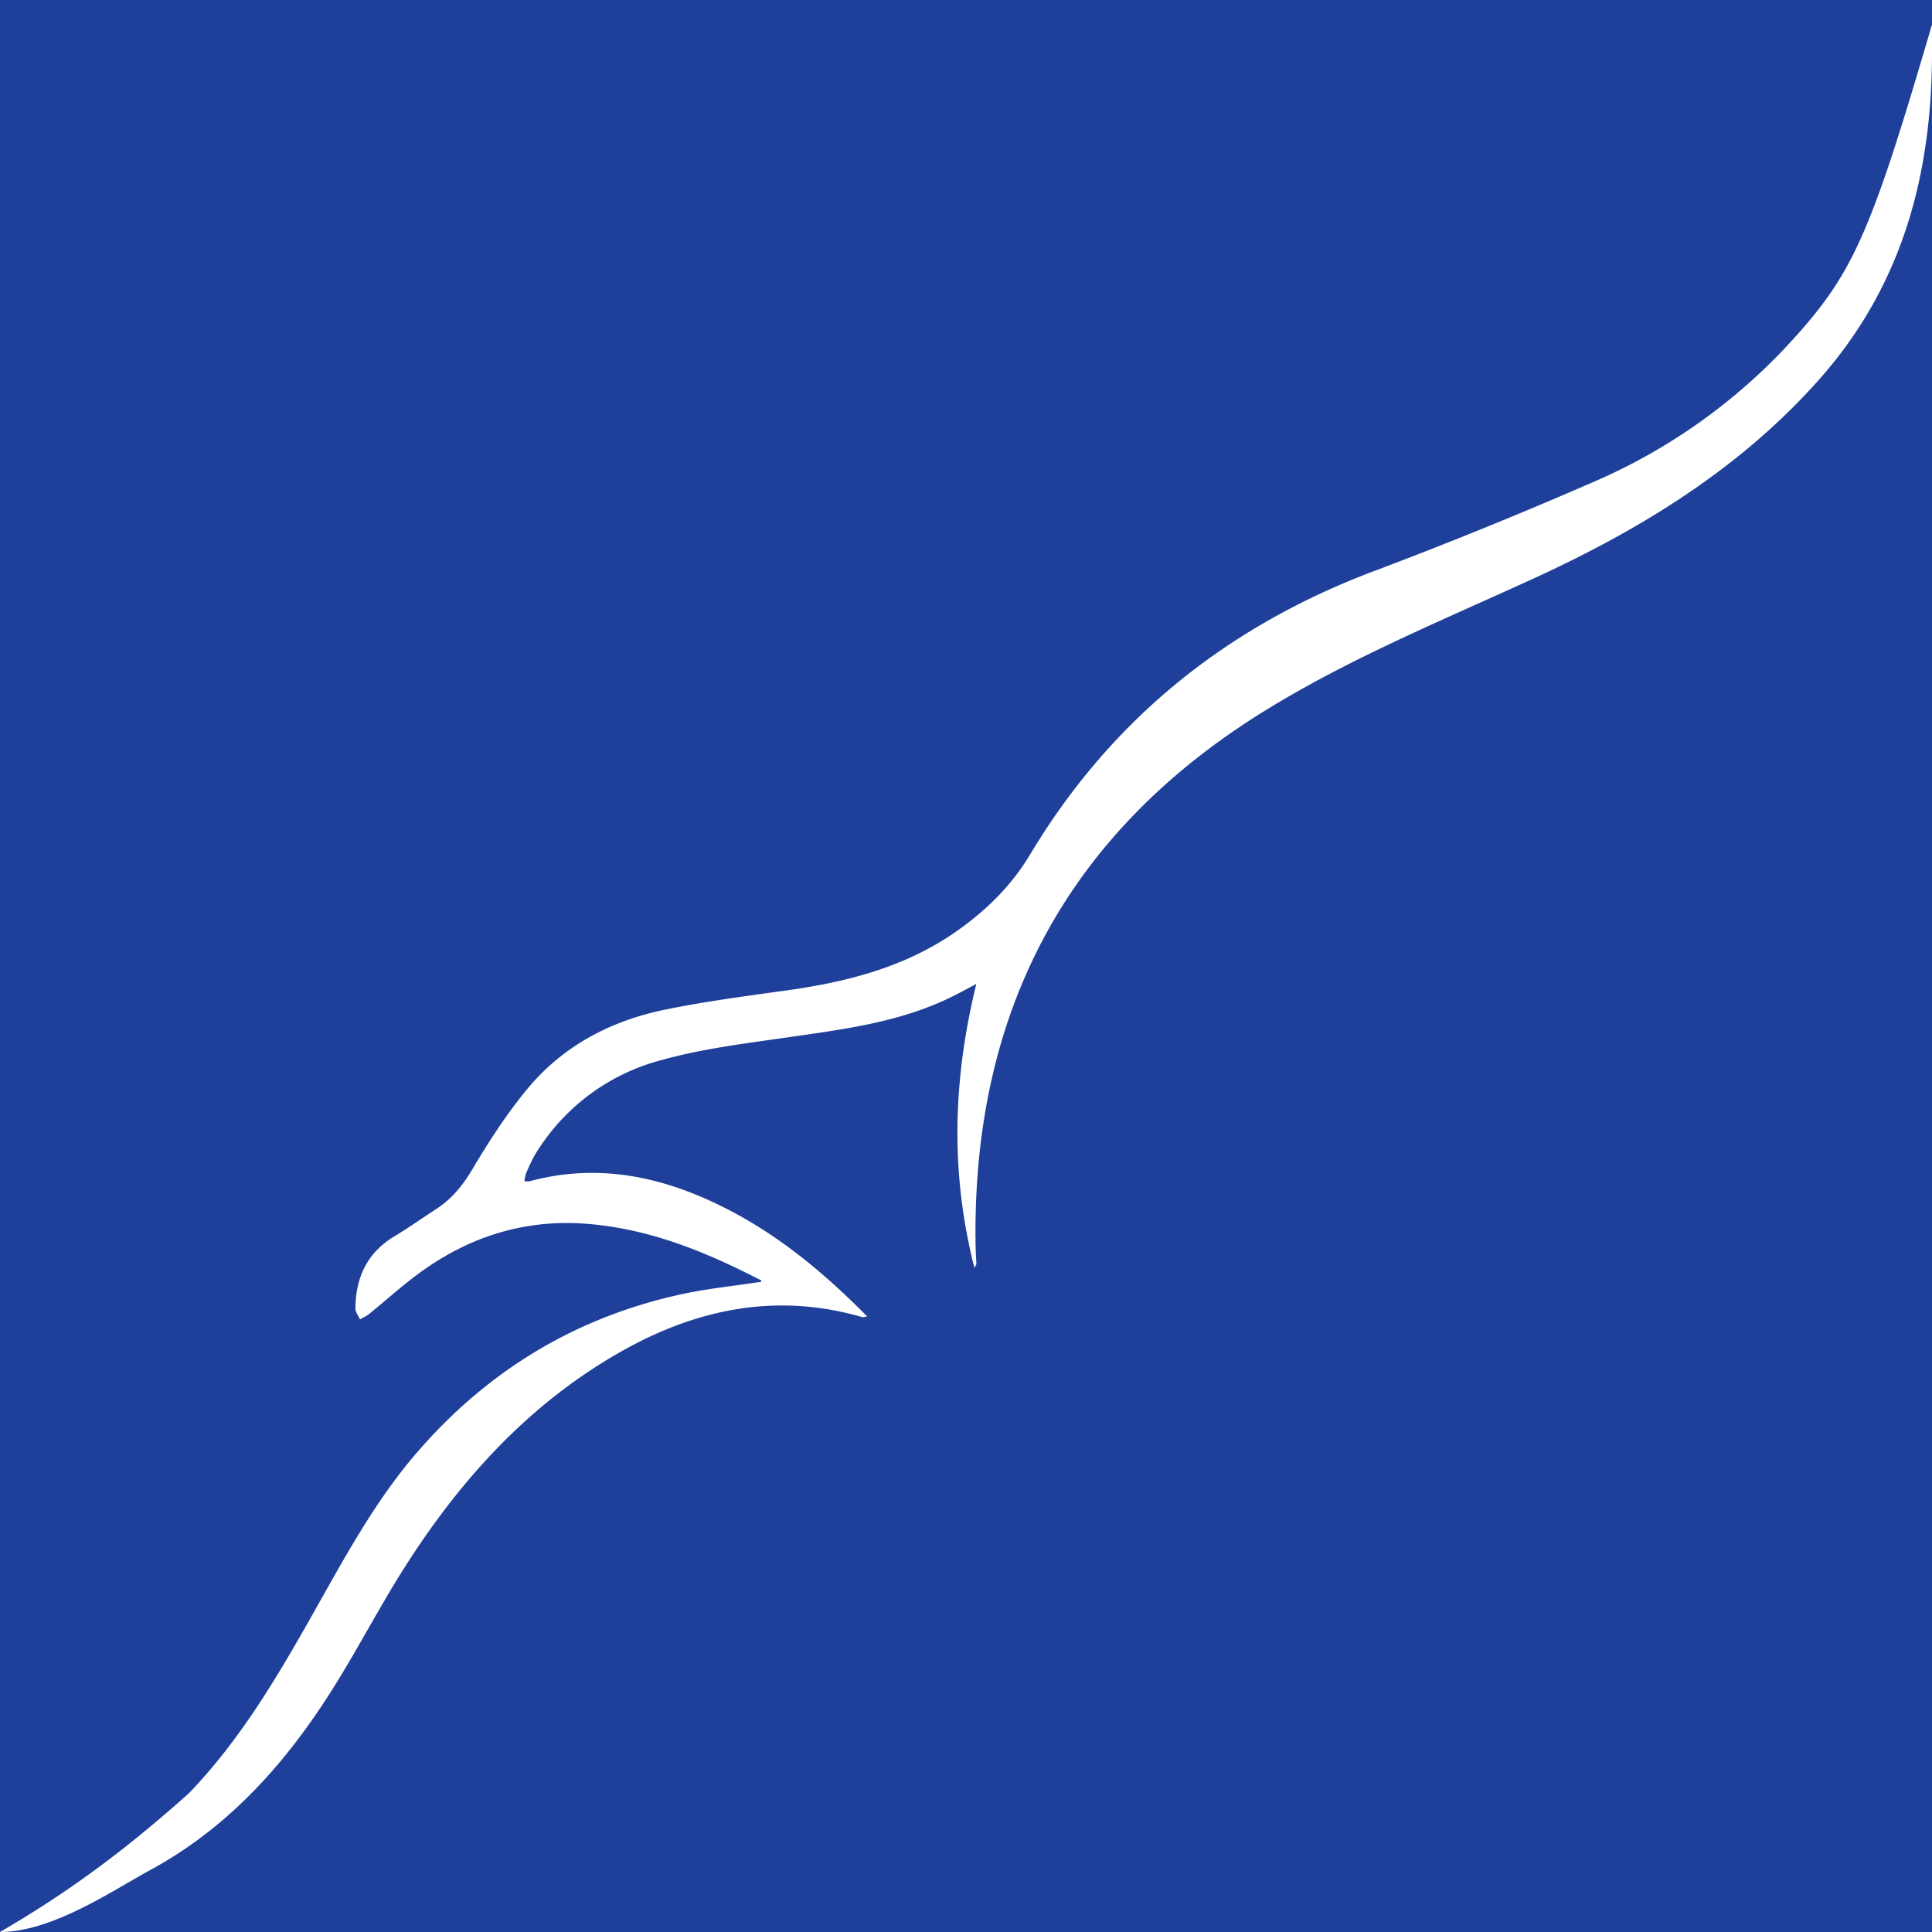 <svg xmlns="http://www.w3.org/2000/svg" viewBox="0 0 100 100"><path fill="#1E409A" d="M0 0h100v100H0z"/><path fill="#FFF" d="M100 2.691c0 6.489-1.605 12.235-5.93 17.051-4.086 4.567-9.191 7.68-14.687 10.2-4.703 2.156-9.5 4.12-13.91 6.843-10.27 6.336-15.168 15.637-14.977 27.66q.013.492.043.989c0 .007-.035.05-.102.195-1.261-4.95-1.113-9.758.098-14.703-.46.246-.789.426-1.125.594-2.61 1.328-5.457 1.718-8.3 2.125-2.294.335-4.626.601-6.848 1.218a10.84 10.84 0 0 0-6.617 4.985 9 9 0 0 0-.391.828c-.063.14-.074.289-.117.465.117 0 .21.02.293-.004 3.465-.93 6.722-.274 9.875 1.277 2.875 1.41 5.293 3.41 7.582 5.727-.145.02-.219.046-.278.027-4.402-1.27-8.523-.43-12.414 1.762-4.652 2.617-8.175 6.437-11.043 10.87-1.382 2.13-2.543 4.4-3.894 6.555-2.43 3.875-5.403 7.227-9.496 9.446C5.887 97.816 2.715 100 0 100c2.95-1.719 5.984-3.781 9.79-7.195 2.905-3.02 4.925-6.637 6.956-10.25 1.43-2.543 2.867-5.075 4.777-7.305 3.614-4.21 8.106-6.984 13.524-8.21 1.426-.33 2.887-.47 4.332-.692.016.011.031-.055.016-.075-2.82-1.457-5.723-2.656-8.934-2.921-3.148-.27-6 .586-8.55 2.394-.981.688-1.868 1.508-2.802 2.262-.148.117-.312.187-.476.285-.082-.184-.238-.375-.238-.559.015-1.597.597-2.886 2.02-3.742.73-.441 1.425-.933 2.148-1.402.804-.52 1.378-1.215 1.875-2.05.863-1.45 1.777-2.876 2.851-4.169 1.852-2.242 4.336-3.543 7.16-4.117 2.04-.418 4.106-.688 6.168-.977 3.113-.43 6.106-1.168 8.75-2.976 1.598-1.094 2.957-2.414 3.95-4.07C57.487 37.27 63.436 32.48 71 29.604c3.855-1.449 7.672-3 11.445-4.644A29.9 29.9 0 0 0 92.5 17.898c3.398-3.671 4.266-5.582 7.5-16.632"/></svg>